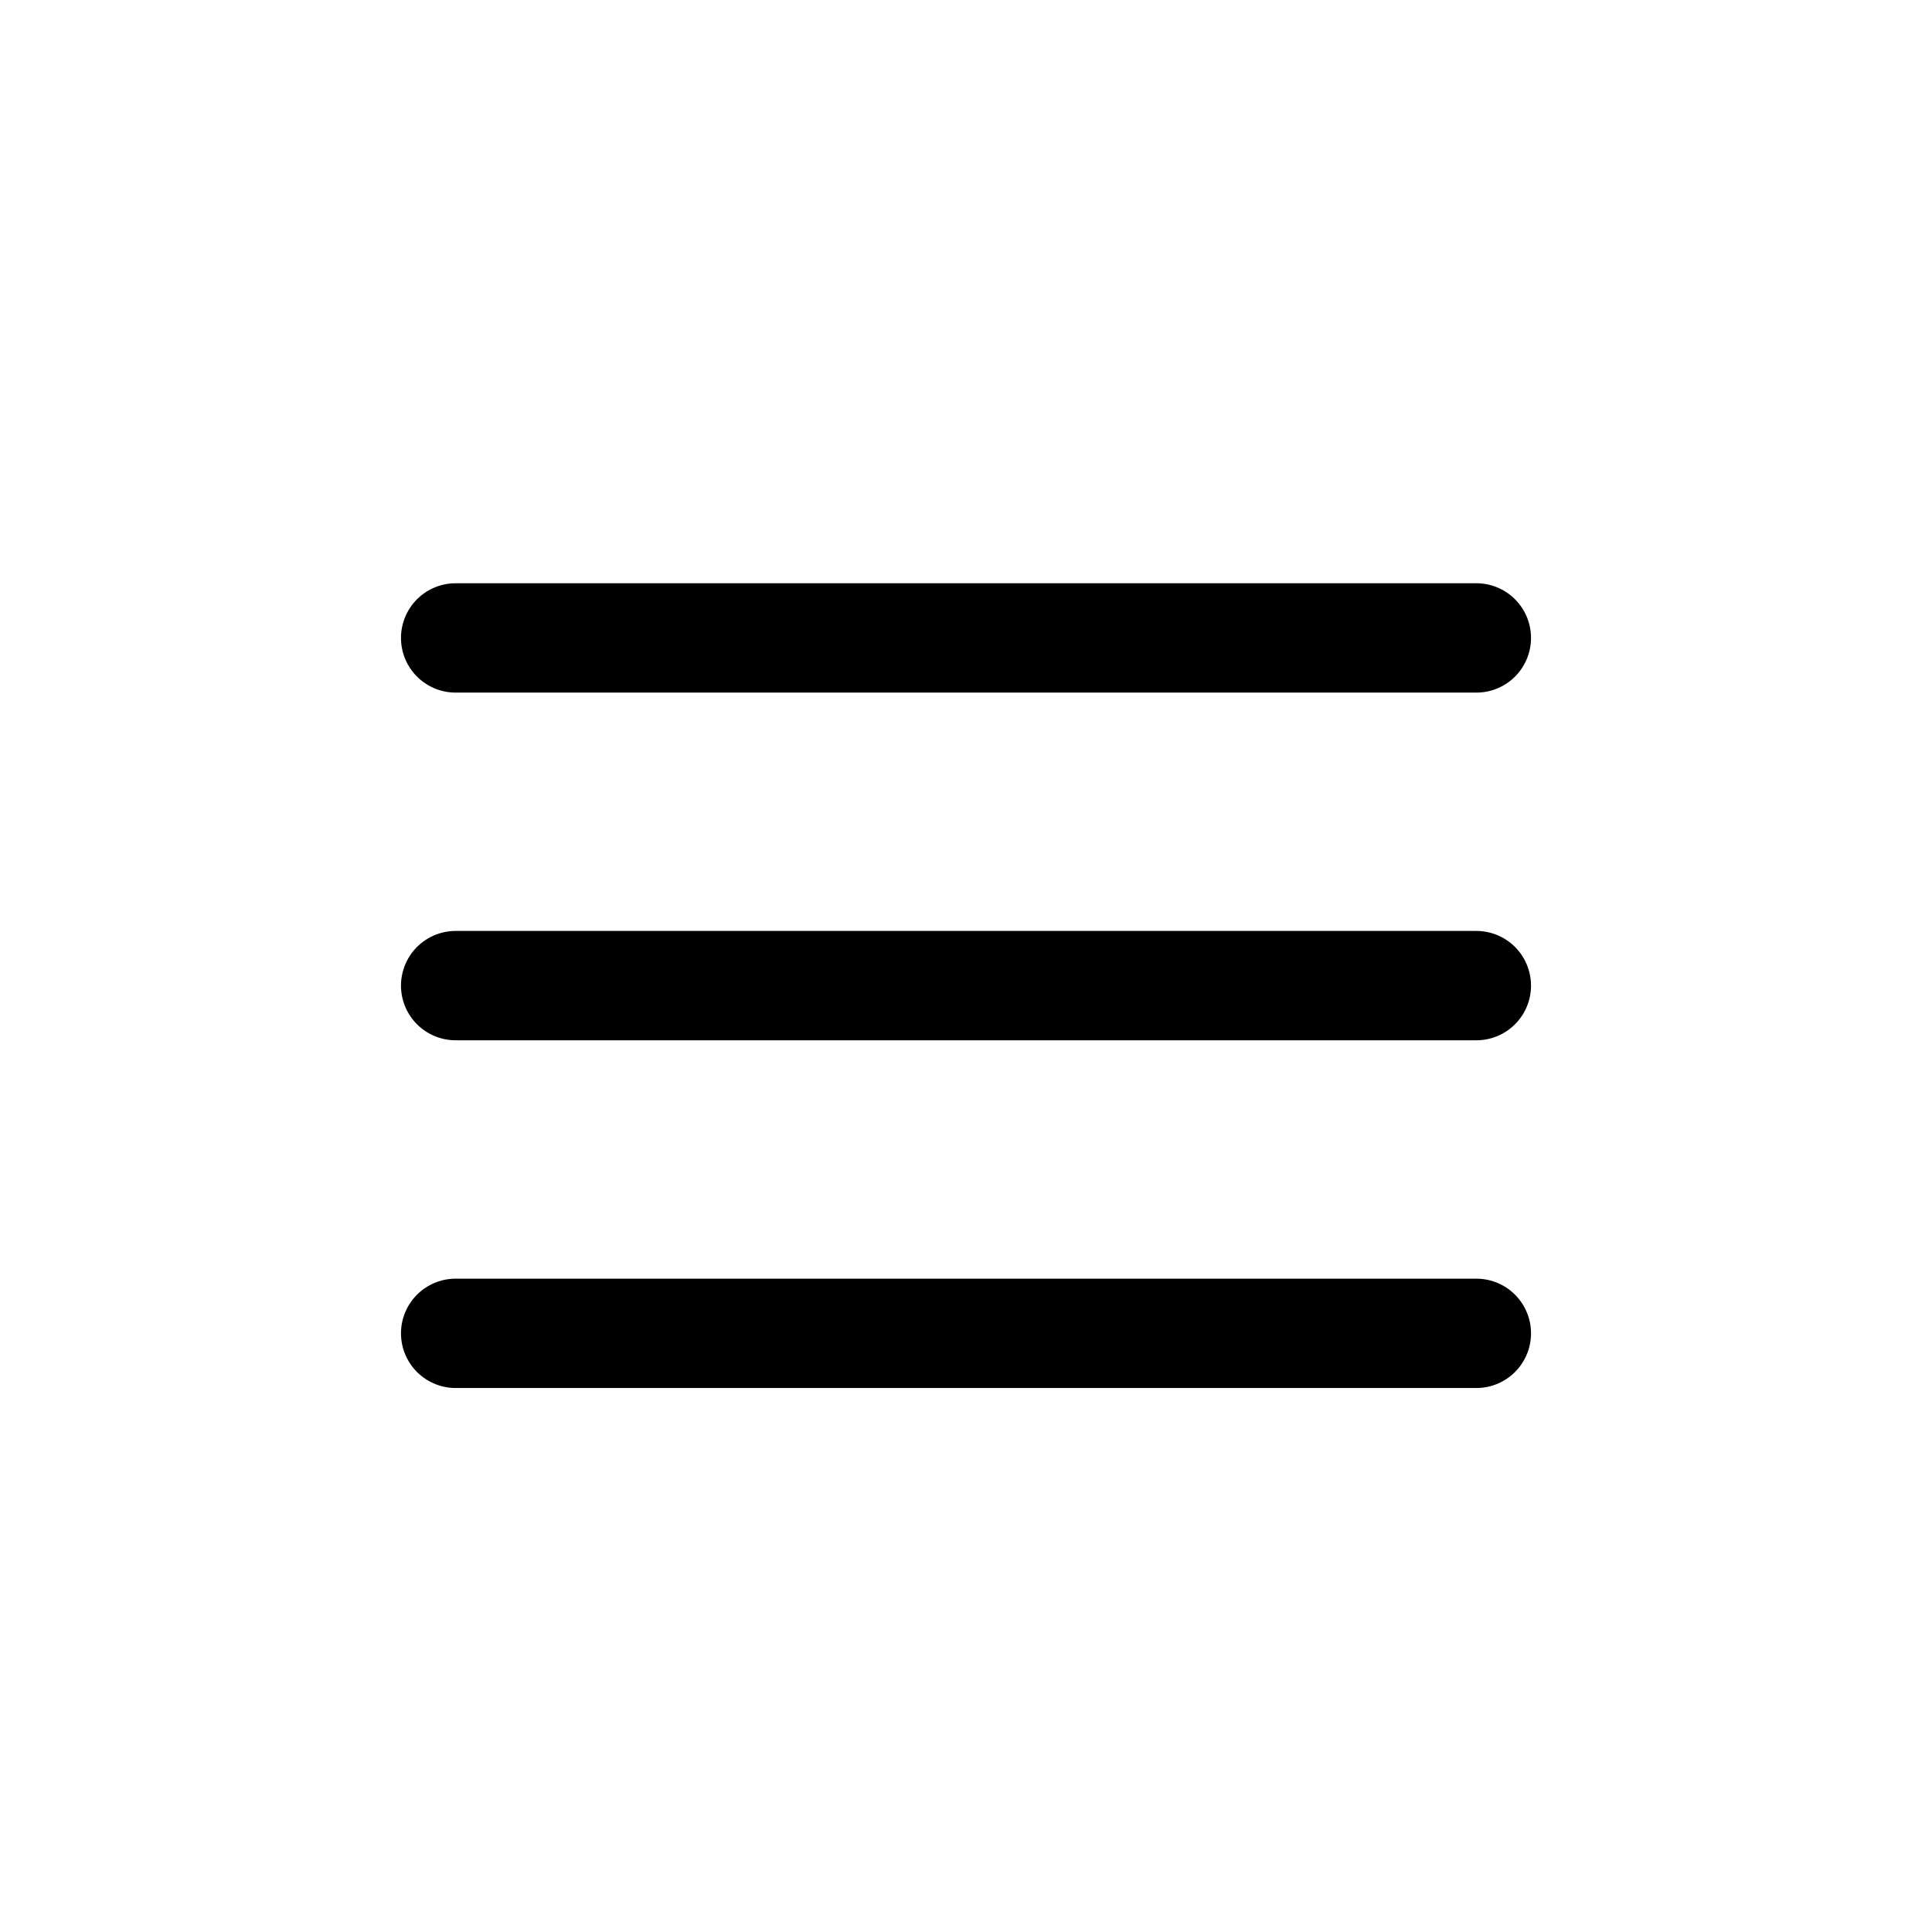 <svg width="53" height="53" viewBox="0 0 53 53" fill="none" xmlns="http://www.w3.org/2000/svg"><path stroke="#000" stroke-width="3" stroke-linecap="round" d="M12.5 17.5h28M12.5 27.038h28M12.5 36.577h28"/></svg>